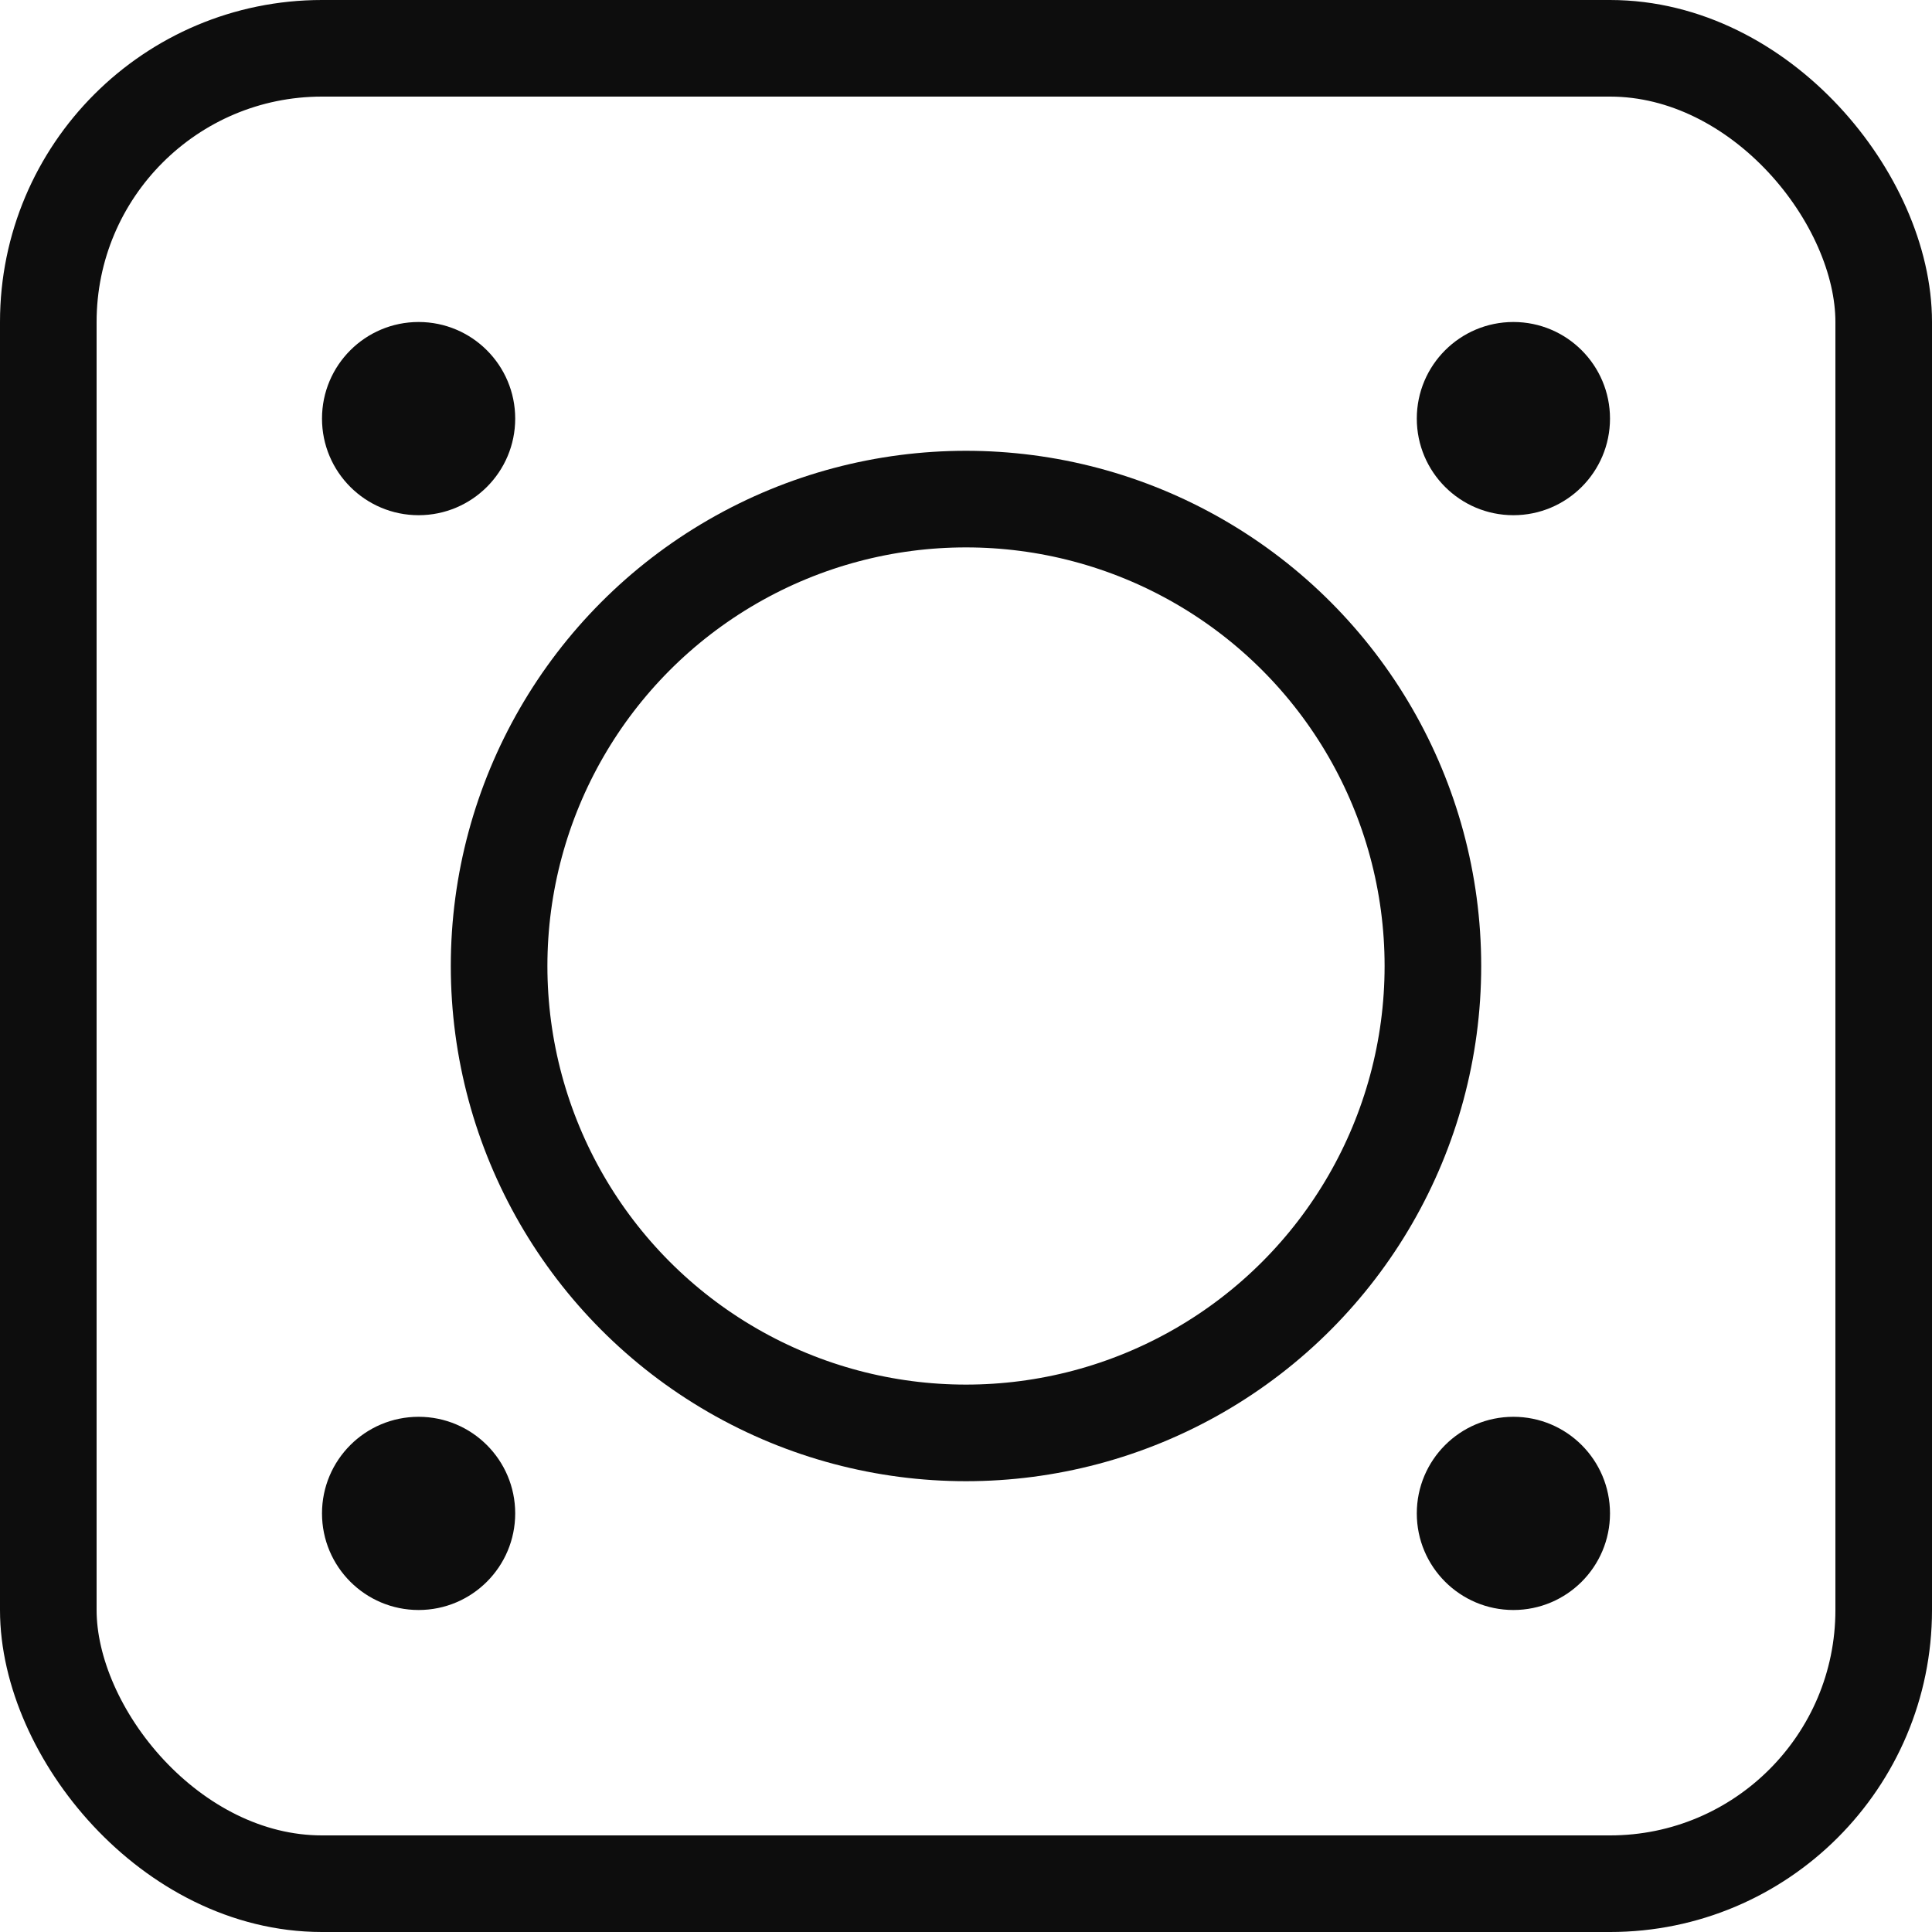 <svg xmlns="http://www.w3.org/2000/svg" width="30" height="30" viewBox="0 0 30 30">
  <g id="Group_539" data-name="Group 539" transform="translate(-4396 66)">
    <g id="Rectangle_785" data-name="Rectangle 785" transform="translate(4396 -66)" fill="none" stroke="#0d0d0d" stroke-width="1.5">
      <rect width="30" height="30" rx="5" stroke="none"/>
      <rect x="0.75" y="0.75" width="28.5" height="28.5" rx="4.25" fill="none"/>
    </g>
    <g id="Ellipse_837" data-name="Ellipse 837" transform="translate(4403 -59)" fill="none" stroke="#0d0d0d" stroke-width="1.5">
      <circle cx="8" cy="8" r="8" stroke="none"/>
      <circle cx="8" cy="8" r="7.25" fill="none"/>
    </g>
    <circle id="Ellipse_838" data-name="Ellipse 838" cx="1.5" cy="1.5" r="1.5" transform="translate(4401 -61)" fill="#0d0d0d"/>
    <circle id="Ellipse_839" data-name="Ellipse 839" cx="1.5" cy="1.5" r="1.5" transform="translate(4418 -61)" fill="#0d0d0d"/>
    <circle id="Ellipse_840" data-name="Ellipse 840" cx="1.5" cy="1.5" r="1.5" transform="translate(4418 -44)" fill="#0d0d0d"/>
    <circle id="Ellipse_841" data-name="Ellipse 841" cx="1.5" cy="1.5" r="1.5" transform="translate(4401 -44)" fill="#0d0d0d"/>
  </g>
</svg>
